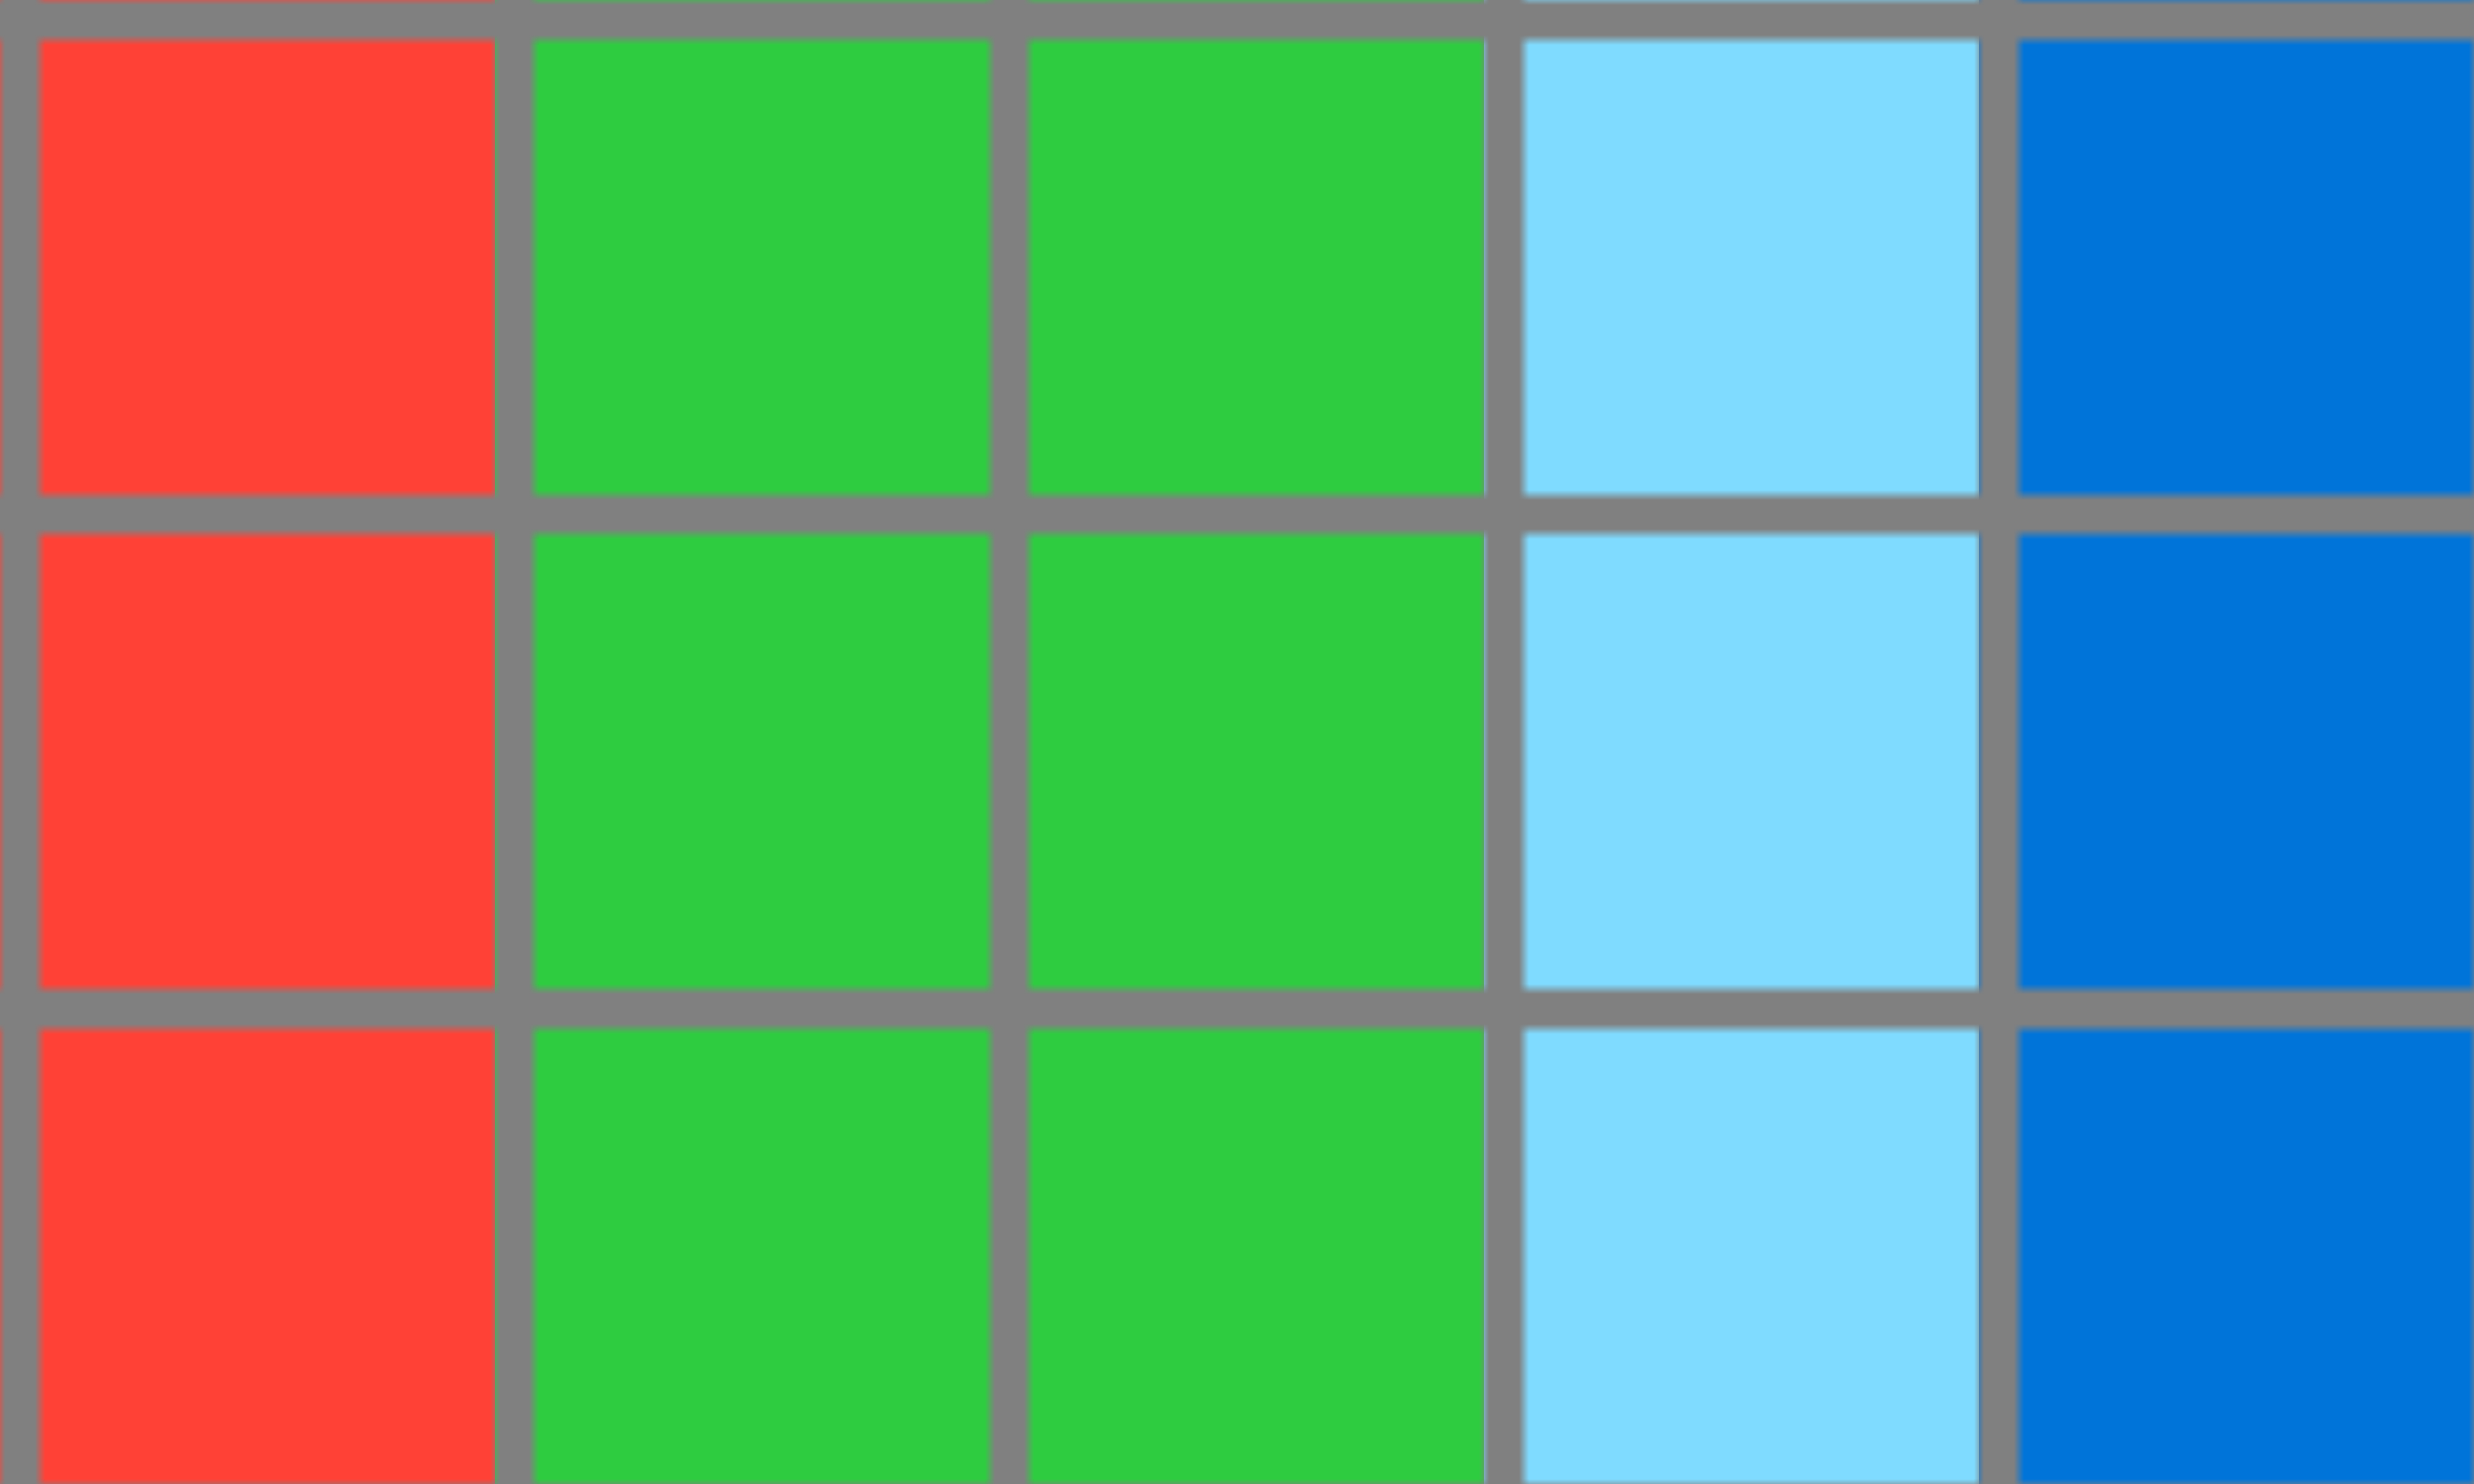 <svg xmlns="http://www.w3.org/2000/svg" width="250" height="150">
<defs>
    <!-- Define the overall grid which we represent our shapes in -->
    <pattern id="grid" width="50" height="50" patternUnits="userSpaceOnUse">
        <path d="M 50 0 L 0 0 0 50" fill="none" stroke="gray" stroke-width="8"/>
    </pattern>

    <!-- Define a mapping from int used in the json to colors -->
    <linearGradient id="0-black">
        <stop offset="100%" stop-color="#000000"/>
    </linearGradient>
    <linearGradient id="1-blue">
        <stop offset="100%" stop-color="#0074D9"/>
    </linearGradient>
    <linearGradient id="2-red">
        <stop offset="100%" stop-color="#FF4136"/>
    </linearGradient>
    <linearGradient id="3-green">
        <stop offset="100%" stop-color="#2ECC40"/>
    </linearGradient>
    <linearGradient id="4-yellow">
        <stop offset="100%" stop-color="#FFDC00"/>
    </linearGradient>
    <linearGradient id="5-grey">
        <stop offset="100%" stop-color="#AAAAAA"/>
    </linearGradient>
    <linearGradient id="6-pink">
        <stop offset="100%" stop-color="#F012BE"/>
    </linearGradient>
    <linearGradient id="7-orange">
        <stop offset="100%" stop-color="#FF851B"/>
    </linearGradient>
    <linearGradient id="8-teal">
        <stop offset="100%" stop-color="#7FDBFF"/>
    </linearGradient>
    <linearGradient id="9-brown">
        <stop offset="100%" stop-color="#870C25"/>
    </linearGradient>
</defs>

<!-- Now we add in each cell from the json -->
<rect id="coord(0,0)" x="0" y="0" width="50" height="50" fill="url(#2-red)"/> <rect id="coord(0,1)" x="50" y="0" width="50" height="50" fill="url(#3-green)"/> <rect id="coord(0,2)" x="100" y="0" width="50" height="50" fill="url(#3-green)"/> <rect id="coord(0,3)" x="150" y="0" width="50" height="50" fill="url(#8-teal)"/> <rect id="coord(0,4)" x="200" y="0" width="50" height="50" fill="url(#1-blue)"/> 
<rect id="coord(1,0)" x="0" y="50" width="50" height="50" fill="url(#2-red)"/> <rect id="coord(1,1)" x="50" y="50" width="50" height="50" fill="url(#3-green)"/> <rect id="coord(1,2)" x="100" y="50" width="50" height="50" fill="url(#3-green)"/> <rect id="coord(1,3)" x="150" y="50" width="50" height="50" fill="url(#8-teal)"/> <rect id="coord(1,4)" x="200" y="50" width="50" height="50" fill="url(#1-blue)"/> 
<rect id="coord(2,0)" x="0" y="100" width="50" height="50" fill="url(#2-red)"/> <rect id="coord(2,1)" x="50" y="100" width="50" height="50" fill="url(#3-green)"/> <rect id="coord(2,2)" x="100" y="100" width="50" height="50" fill="url(#3-green)"/> <rect id="coord(2,3)" x="150" y="100" width="50" height="50" fill="url(#8-teal)"/> <rect id="coord(2,4)" x="200" y="100" width="50" height="50" fill="url(#1-blue)"/> 

<!-- Now we add in the grid pattern -->
<rect width="100%" height="100%" fill="url(#grid)" />
</svg>
